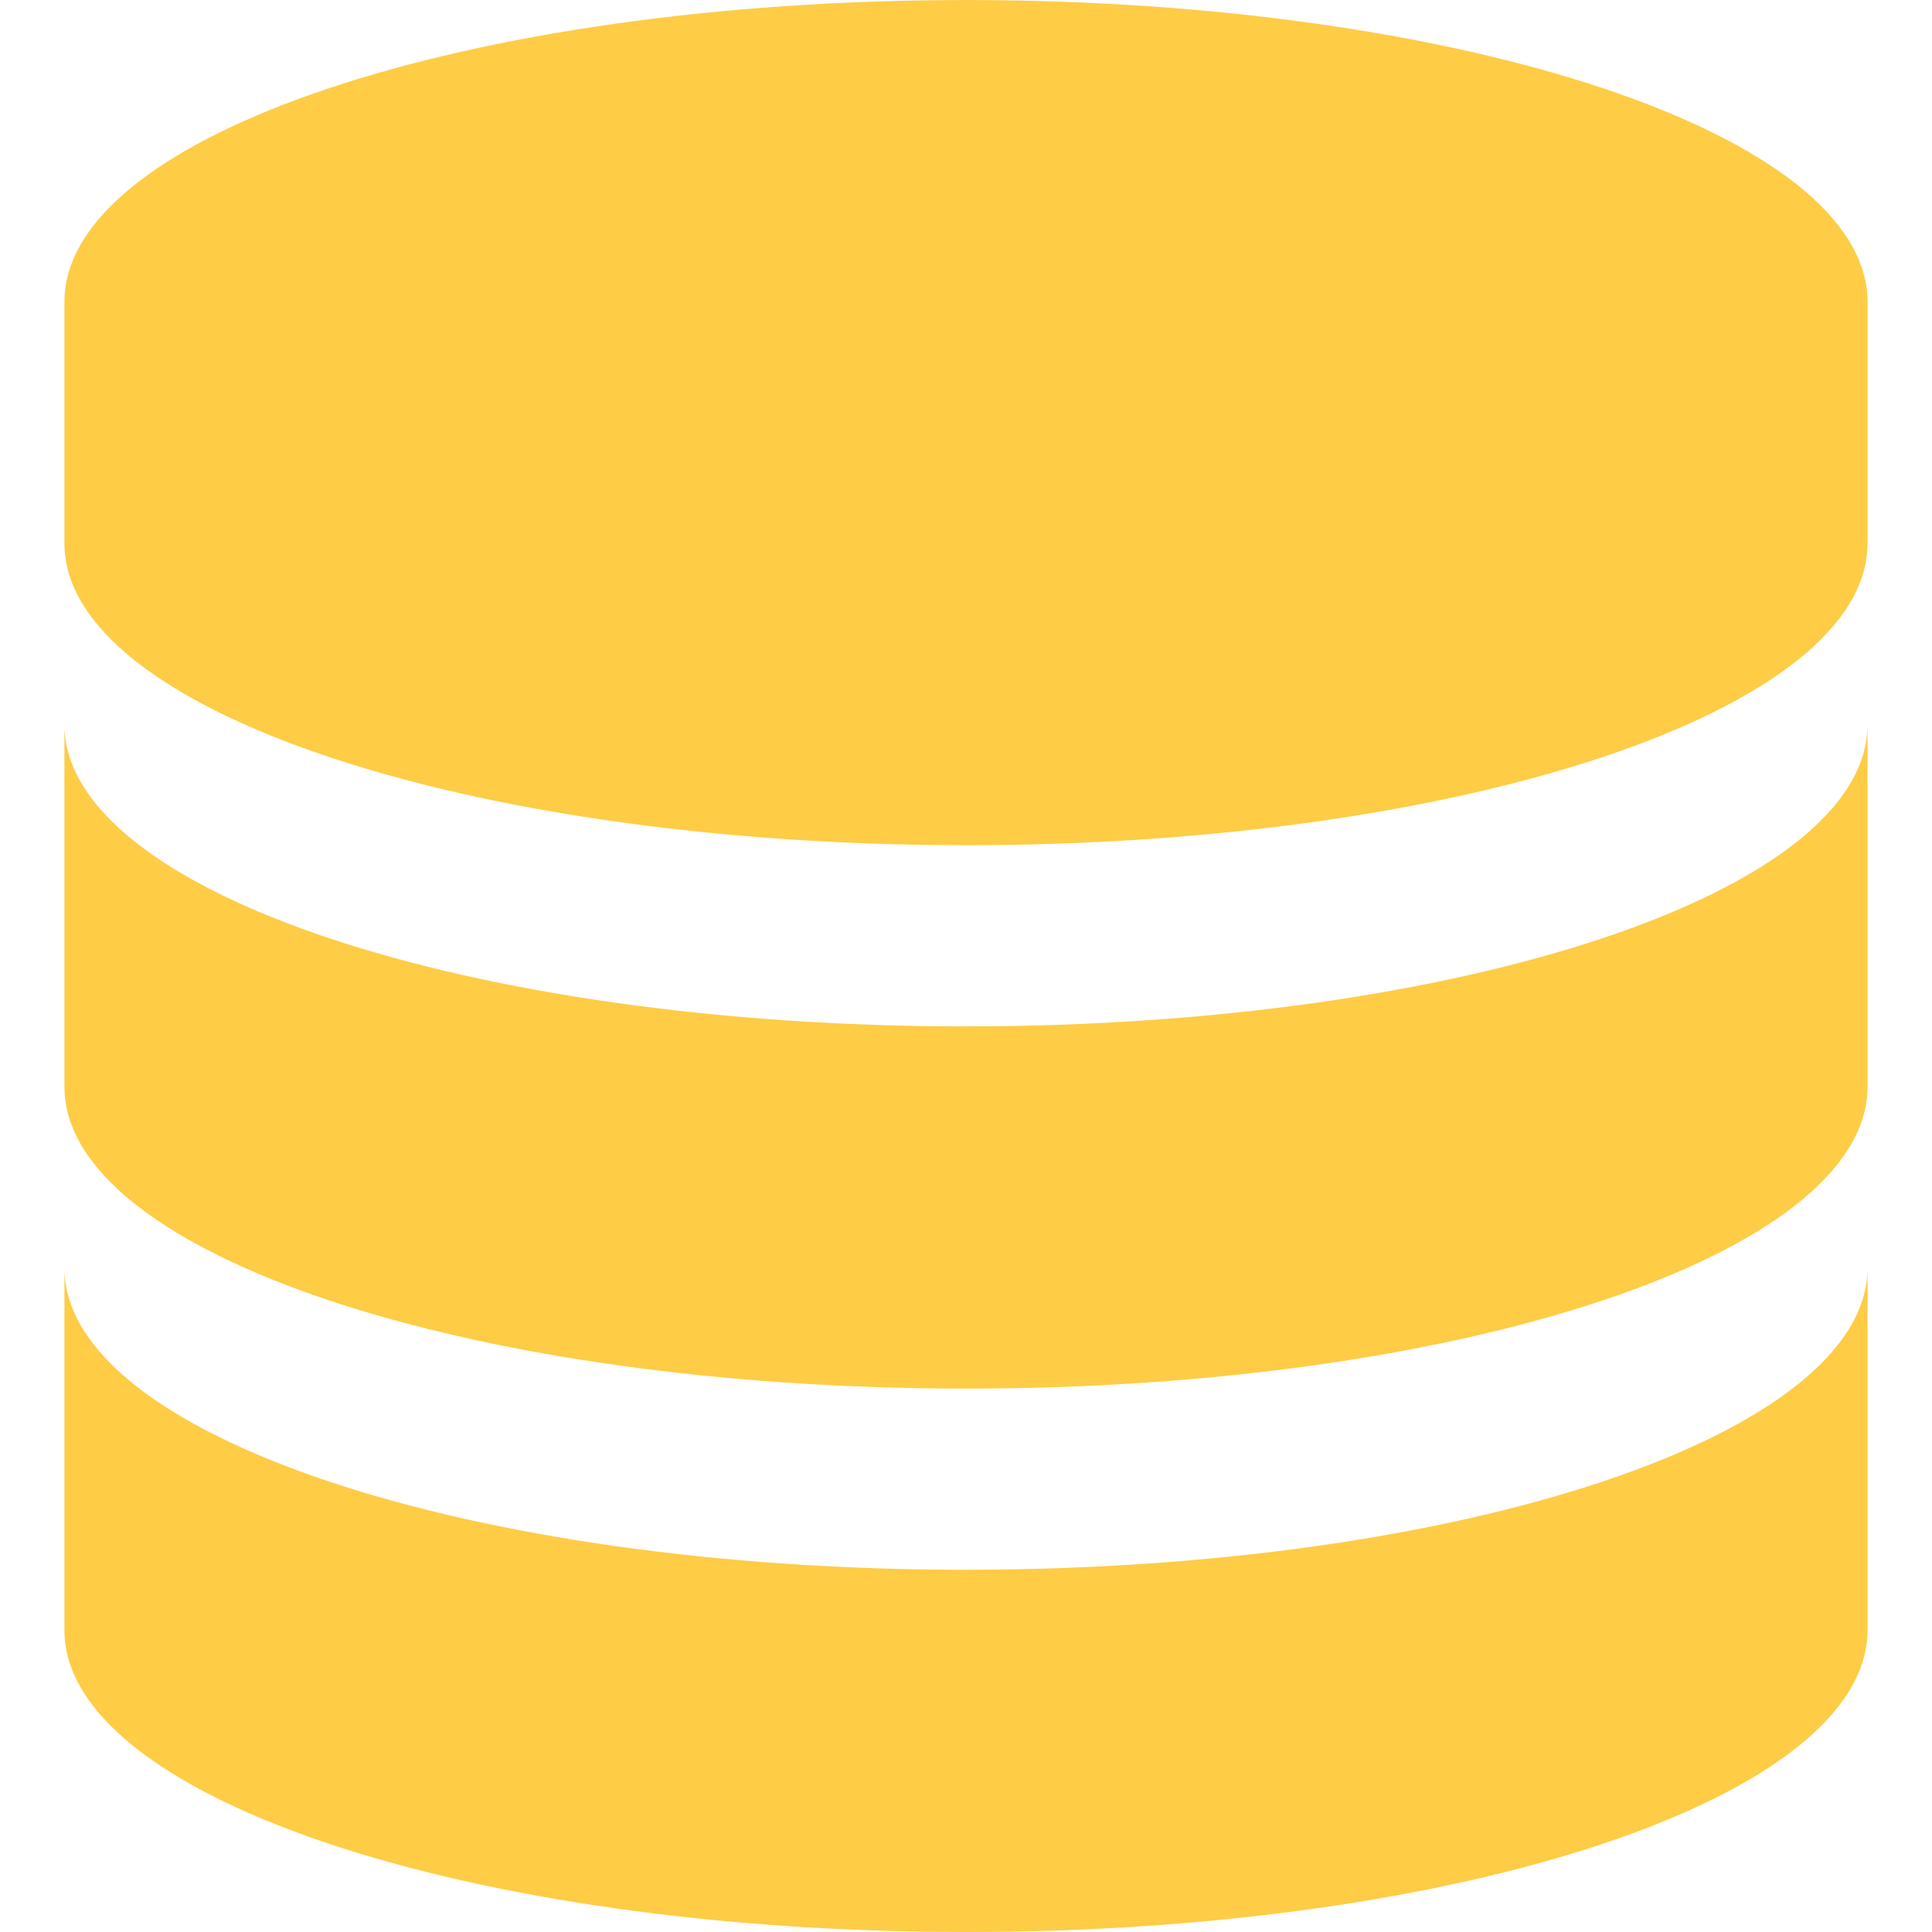 <?xml version="1.0" standalone="no"?><!DOCTYPE svg PUBLIC "-//W3C//DTD SVG 1.1//EN" "http://www.w3.org/Graphics/SVG/1.1/DTD/svg11.dtd"><svg t="1584184399907" class="icon" viewBox="0 0 1024 1024" version="1.1" xmlns="http://www.w3.org/2000/svg" p-id="2942" xmlns:xlink="http://www.w3.org/1999/xlink" width="200" height="200"><defs><style type="text/css"></style></defs><path d="M511.984 0.023C248.058 0.023 34.145 71.601 34.145 159.999v127.986c0 88.398 213.913 159.976 477.839 159.976s477.839-71.578 477.839-159.976V159.999C989.823 71.601 775.898 0.023 511.984 0.023z m0 543.991C248.058 544.014 34.145 472.367 34.145 384.014v191.967C34.145 664.334 248.058 735.981 511.984 735.981s477.839-71.647 477.839-159.999v-191.99c0 88.352-213.925 159.999-477.839 159.999z m0 287.996C248.058 832.01 34.145 760.363 34.145 672.011v191.99c0 88.352 213.913 159.999 477.839 159.999s477.839-71.67 477.839-160.022V671.93c0 88.398-213.925 160.057-477.839 160.057z" fill="#FECC45" p-id="2943"></path></svg>